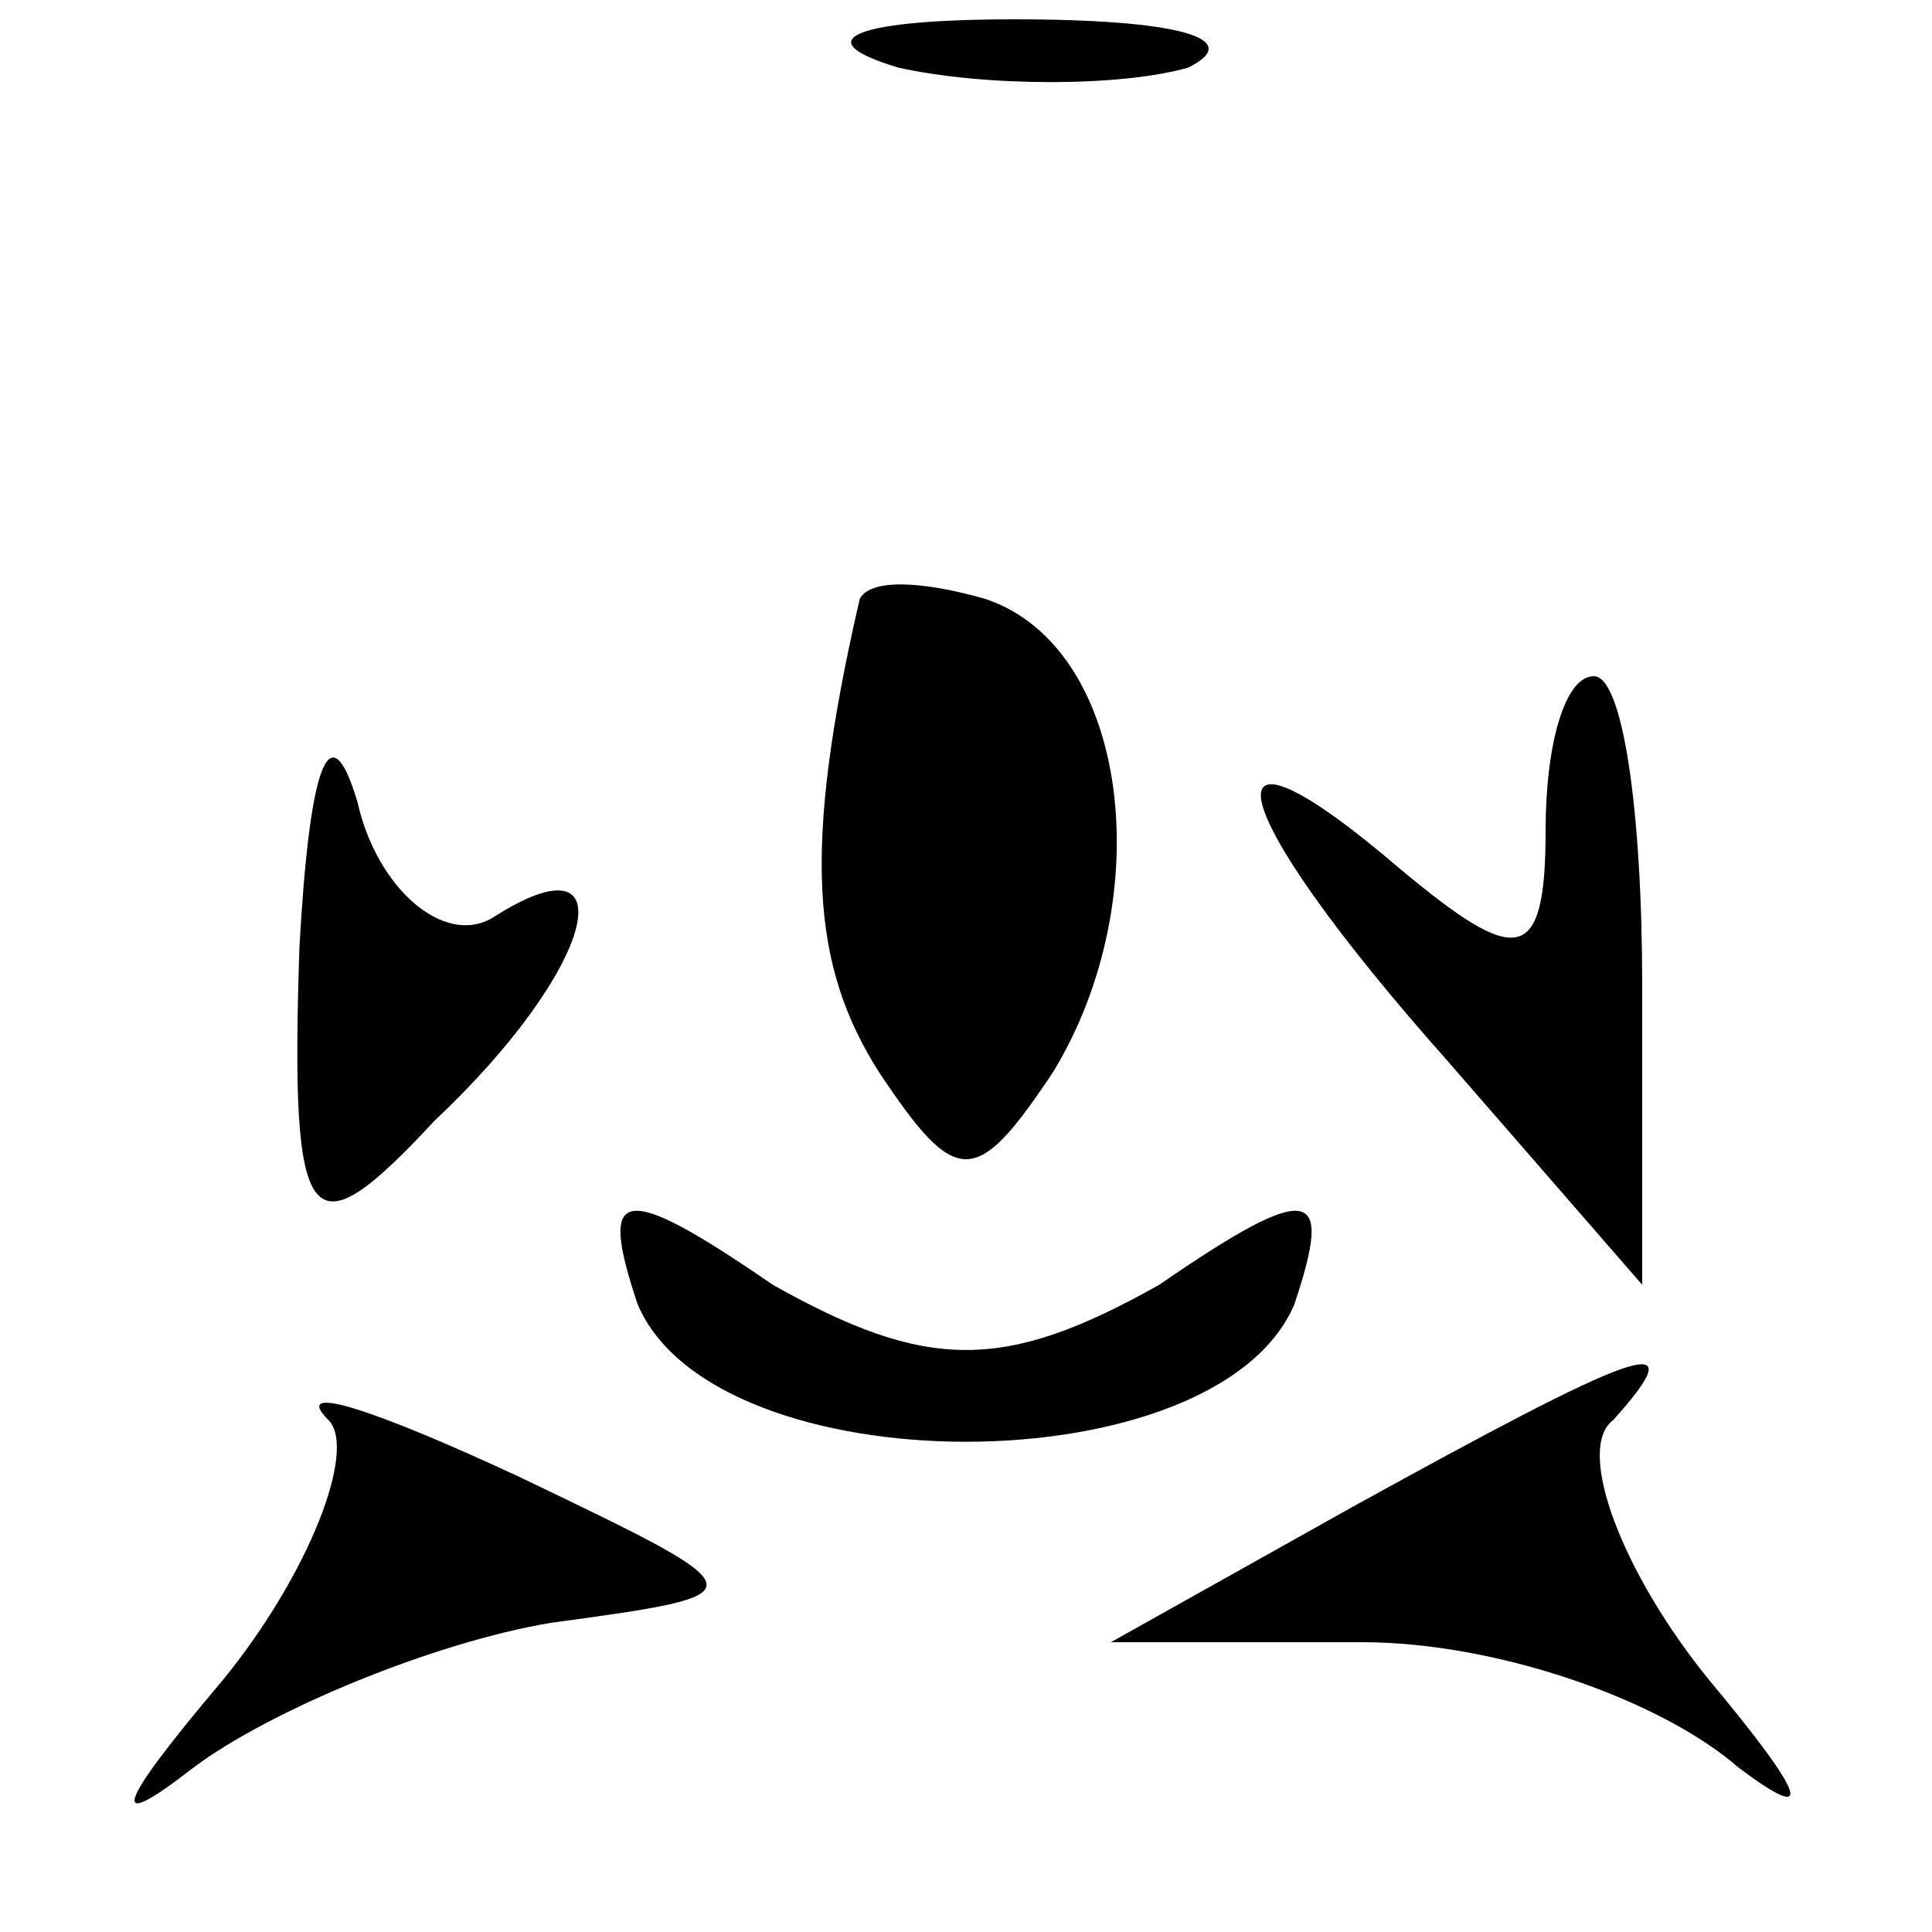 <?xml version="1.0" standalone="no"?>
<!DOCTYPE svg PUBLIC "-//W3C//DTD SVG 20010904//EN"
 "http://www.w3.org/TR/2001/REC-SVG-20010904/DTD/svg10.dtd">
<svg version="1.0" xmlns="http://www.w3.org/2000/svg"
 width="20pt" height="20pt" viewBox="0 0 20 20"
 preserveAspectRatio="xMidYMid meet">

<g transform="translate(0,20) scale(0.1,-0.1)"
fill="#000000" stroke="none">
<path d="M93 193 c9 -2 23 -2 30 0 6 3 -1 5 -18 5 -16 0 -22 -2 -12 -5z"/>
<path d="M89 138 c-6 -26 -5 -38 2 -49 8 -12 10 -12 18 0 11 18 8 44 -7 49 -7
2 -12 2 -13 0z"/>
<path d="M31 102 c-1 -30 1 -32 14 -18 17 16 20 30 6 21 -5 -3 -12 3 -14 12
-3 10 -5 3 -6 -15z"/>
<path d="M160 114 c0 -14 -3 -14 -15 -4 -21 18 -19 7 5 -20 l20 -23 0 31 c0
18 -2 32 -5 32 -3 0 -5 -7 -5 -16z"/>
<path d="M66 65 c8 -19 60 -19 68 0 4 12 2 13 -14 2 -16 -9 -24 -9 -40 0 -16
11 -18 10 -14 -2z"/>
<path d="M34 53 c3 -3 -2 -16 -11 -27 -11 -13 -12 -16 -3 -9 8 6 25 13 37 15
22 3 22 3 -3 15 -15 7 -24 10 -20 6z"/>
<path d="M140 44 l-25 -14 26 0 c14 0 31 -6 39 -13 8 -6 7 -3 -3 9 -9 11 -14
24 -10 27 9 10 2 7 -27 -9z"/>
</g>
</svg>

